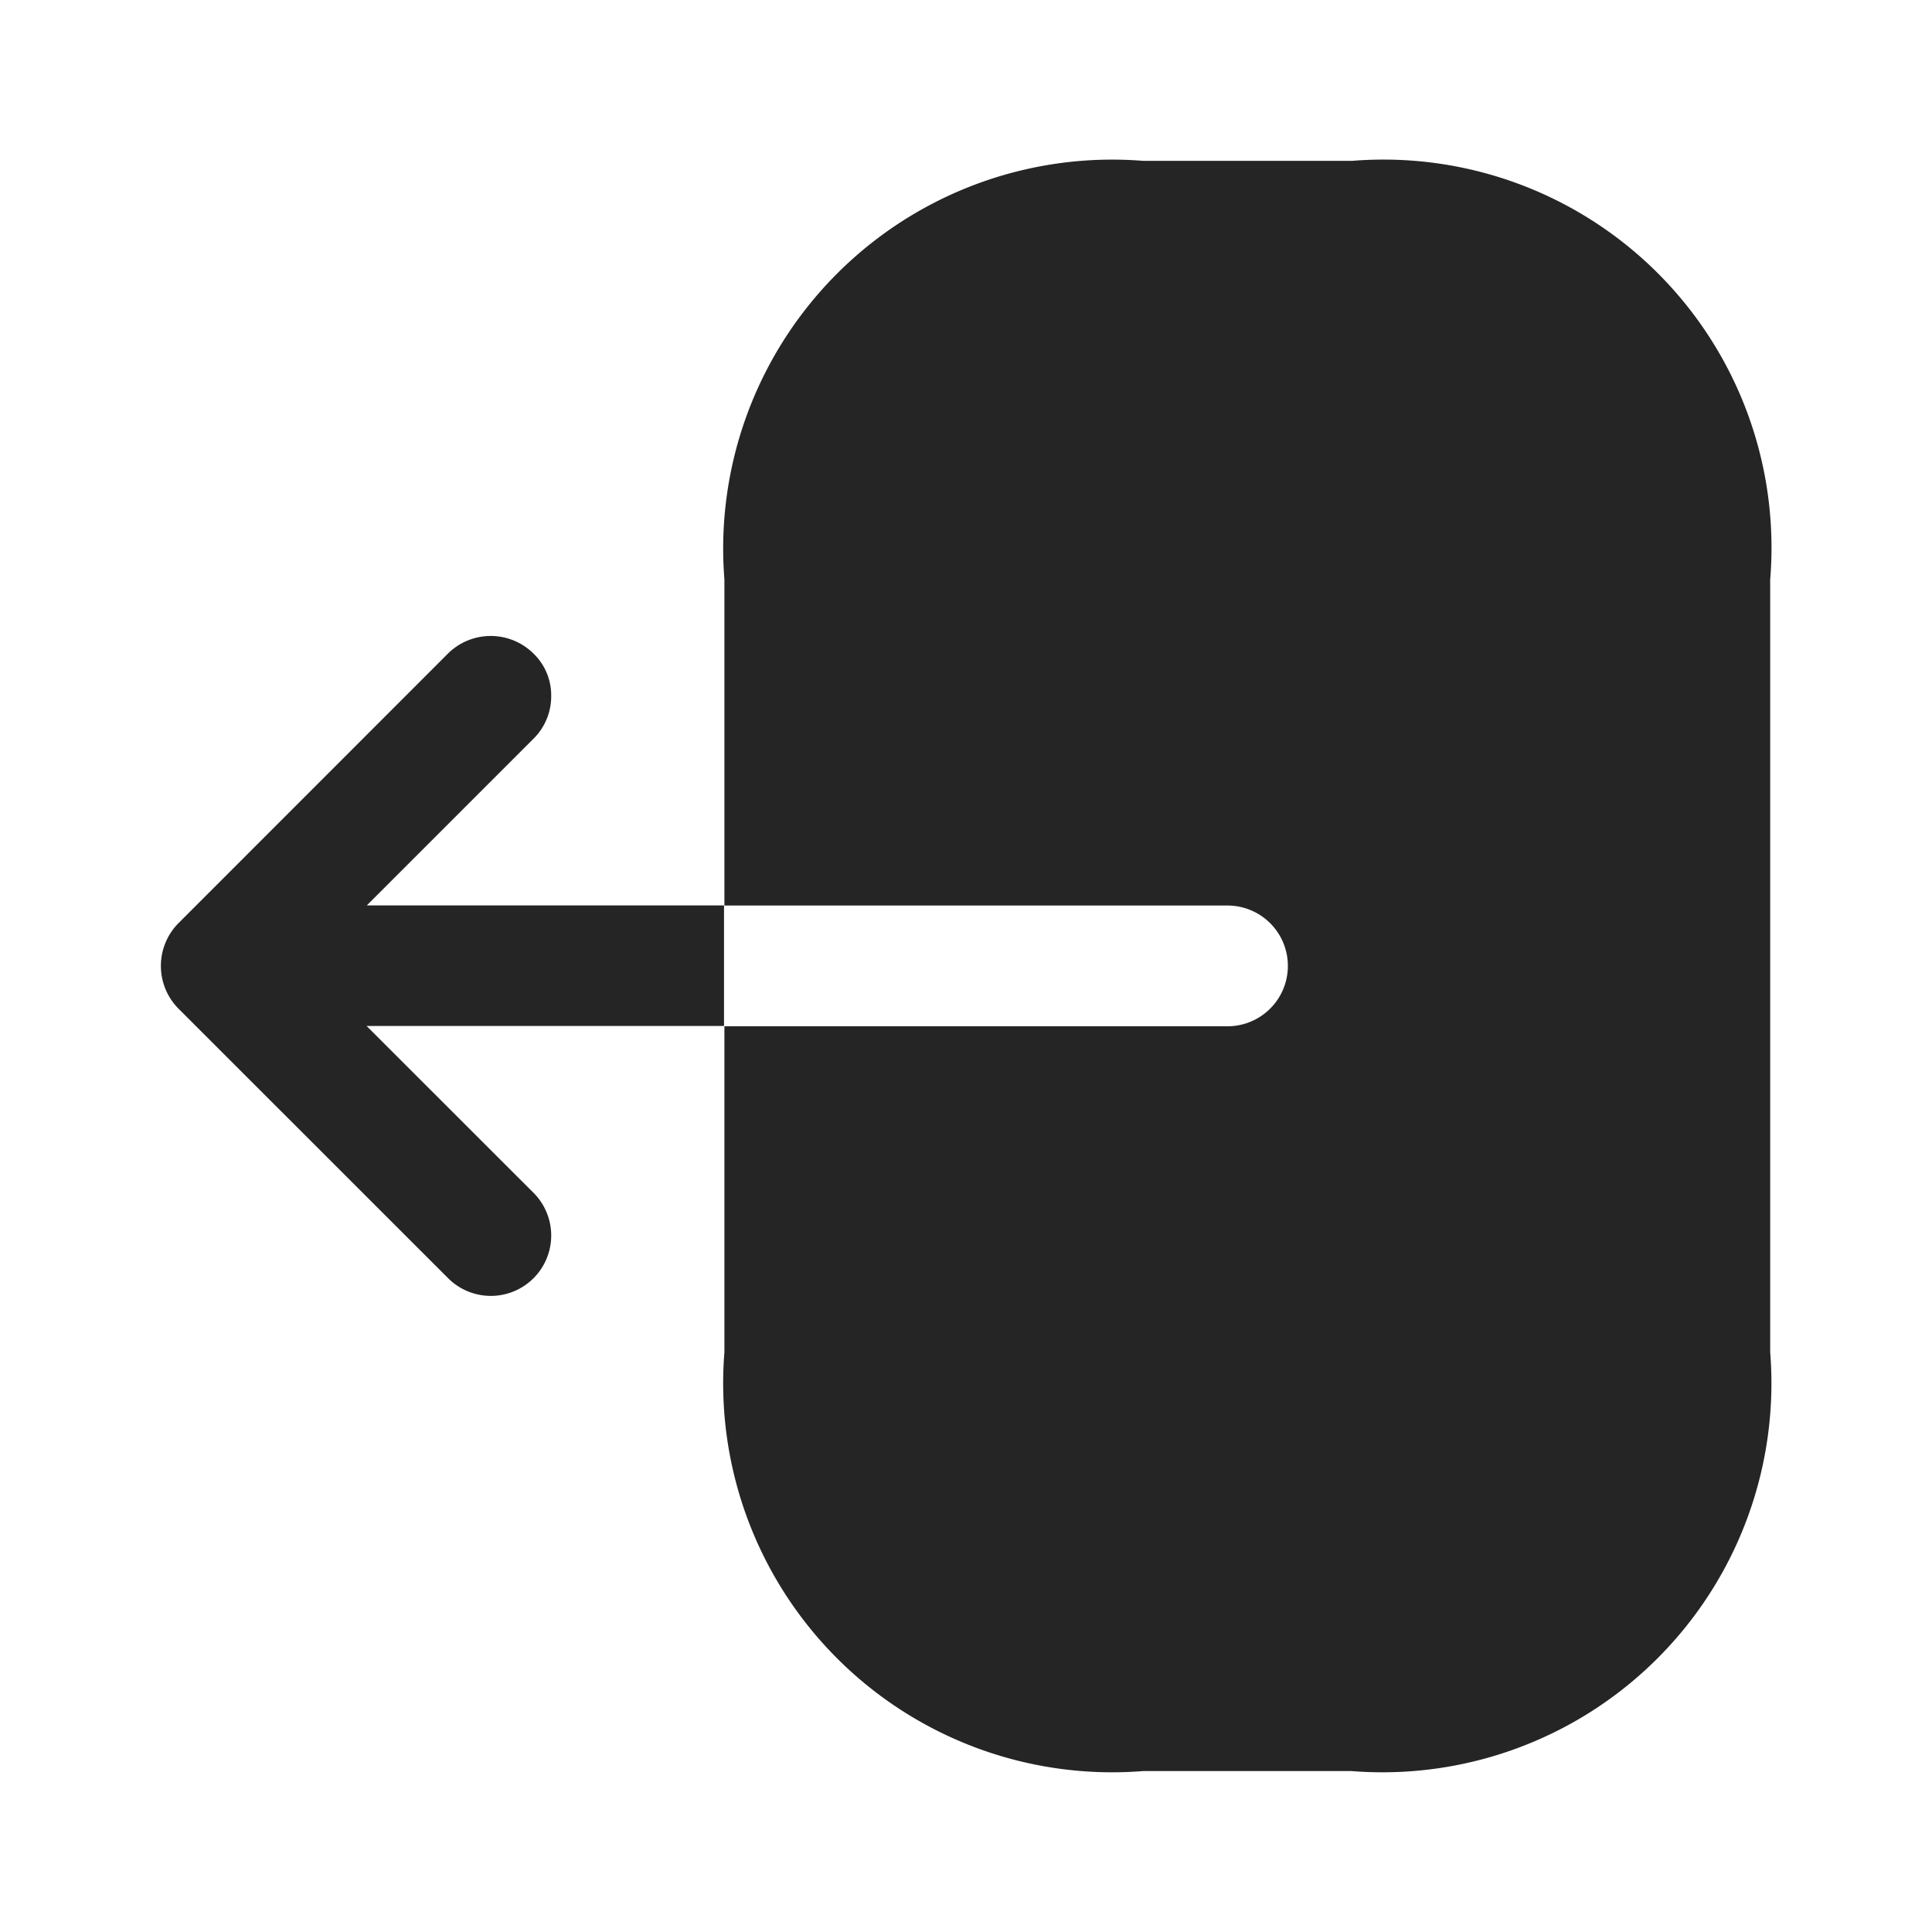 <svg xmlns="http://www.w3.org/2000/svg" width="20" height="20" viewBox="0 0 20 20">
  <g id="logout" transform="translate(-748.004 -444.004)">
    <g id="Group_2207" data-name="Group 2207" transform="translate(748.004 444.004)">
      <path id="Path_1830" data-name="Path 1830" d="M6.5,0H4.333A4.027,4.027,0,0,0,0,4.333V7.709H5.208a.625.625,0,0,1,0,1.25H0v3.375a4.027,4.027,0,0,0,4.335,4.335H6.491a4.027,4.027,0,0,0,4.335-4.335v-8A4.017,4.017,0,0,0,6.5,0Z" transform="translate(7.499 1.665)" fill="#252525"/>
      <path id="Path_1831" data-name="Path 1831" d="M2.132,2.79,3.859,1.063A.618.618,0,0,0,4.041.621.6.6,0,0,0,3.857.182a.629.629,0,0,0-.884,0L.182,2.974a.629.629,0,0,0,0,.884L2.974,6.649a.625.625,0,0,0,.884-.884L2.13,4.038h3.7V2.79Z" transform="translate(1.665 6.583)" fill="#252525"/>
      <path id="Path_1832" data-name="Path 1832" d="M0,0H20V20H0Z" transform="translate(20 20) rotate(180)" fill="none" opacity="0"/>
    </g>
  </g>
</svg>
